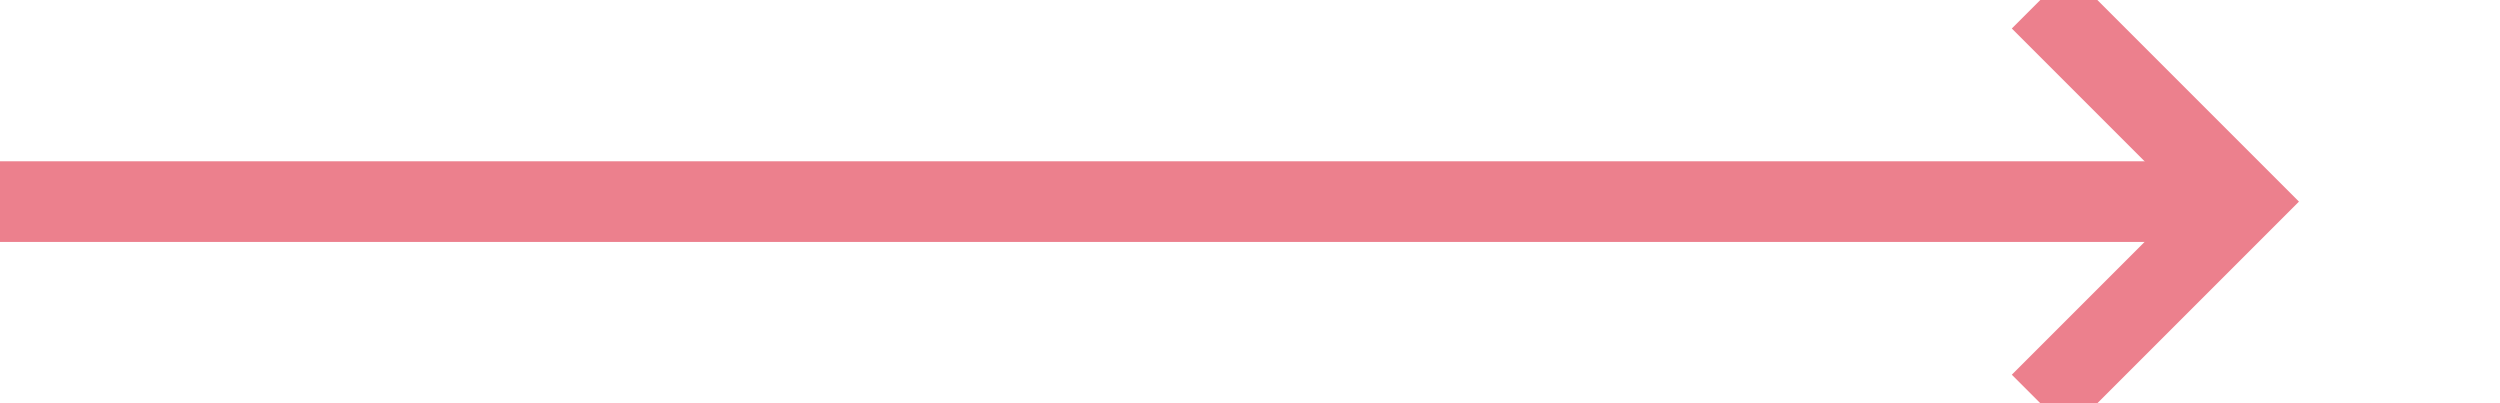 ﻿<?xml version="1.0" encoding="utf-8"?>
<svg version="1.1" xmlns:xlink="http://www.w3.org/1999/xlink" width="62px" height="10px" preserveAspectRatio="xMinYMid meet" viewBox="682 523  62 8" xmlns="http://www.w3.org/2000/svg">
  <path d="M 682 527  L 737 527  " stroke-width="2" stroke="#ec808d" fill="none" />
  <path d="M 731.893 522.707  L 736.186 527  L 731.893 531.293  L 733.307 532.707  L 738.307 527.707  L 739.014 527  L 738.307 526.293  L 733.307 521.293  L 731.893 522.707  Z " fill-rule="nonzero" fill="#ec808d" stroke="none" />
</svg>